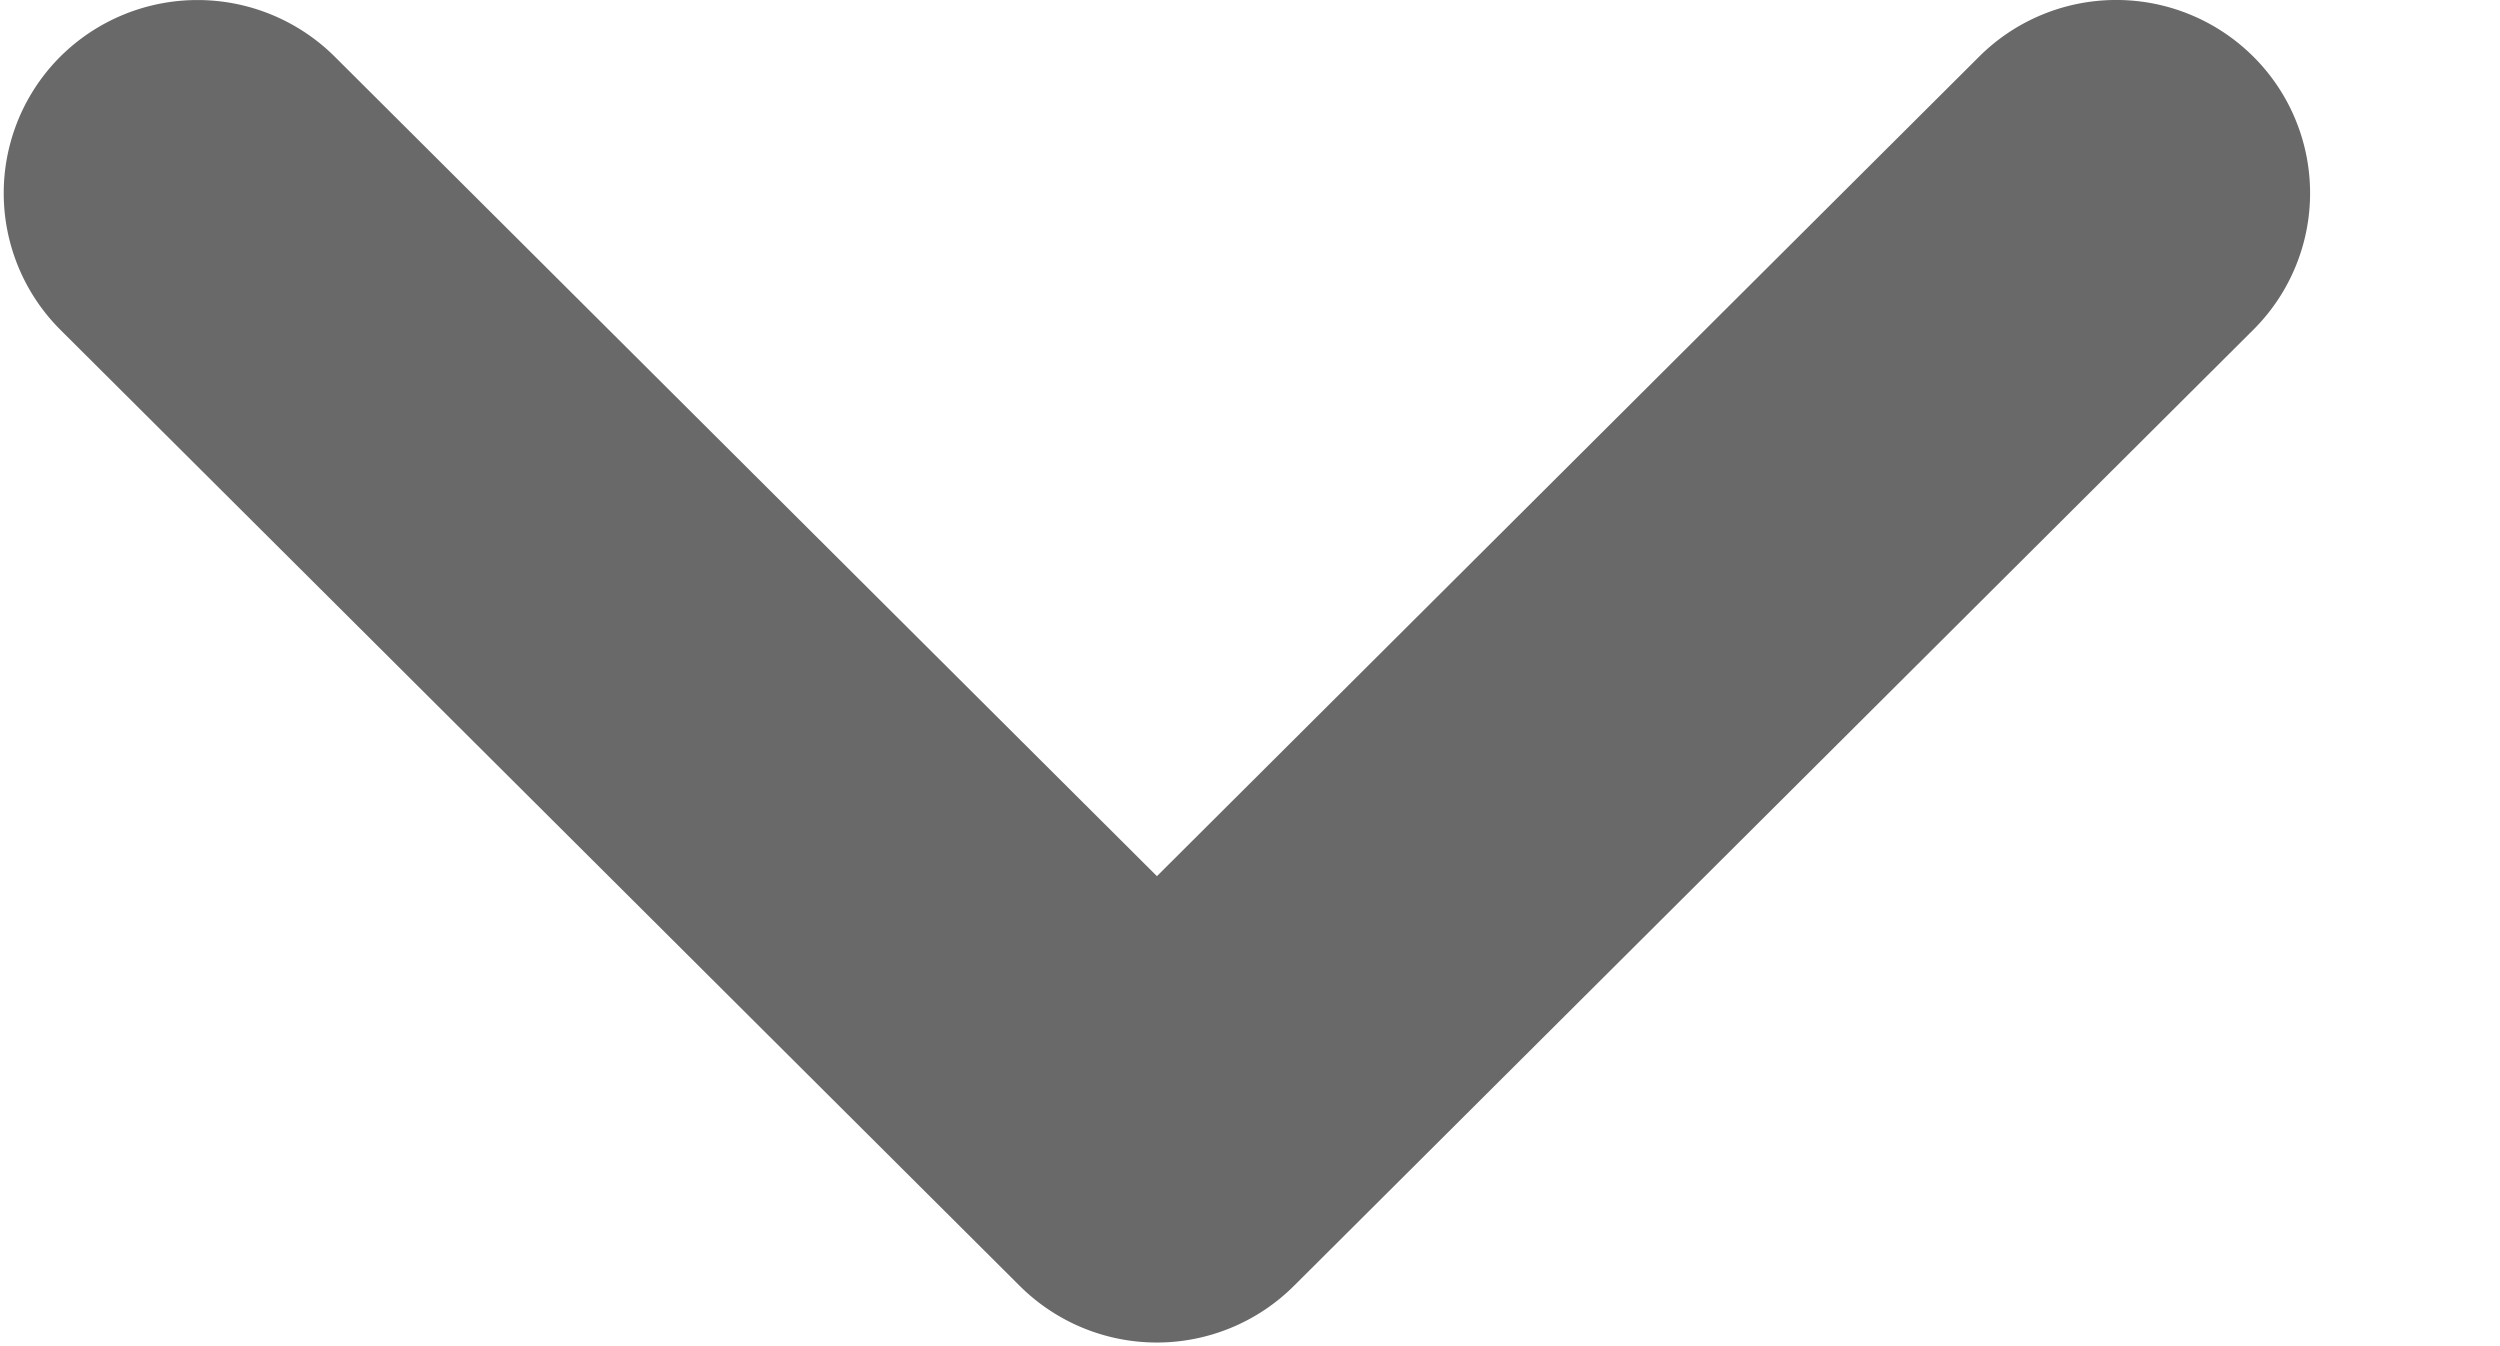 <svg xmlns="http://www.w3.org/2000/svg" width="13" height="7">
    <path fill="#696969" fill-rule="evenodd" d="M11.717 1.715L6.728 6.687a1.01 1.01 0 0 1-1.425 0L.314 1.715a1.004 1.004 0 0 1 0-1.421 1.012 1.012 0 0 1 1.426 0l4.276 4.262L10.292.294a1.01 1.01 0 0 1 1.425 0 1.002 1.002 0 0 1 0 1.421z"/>
</svg>
